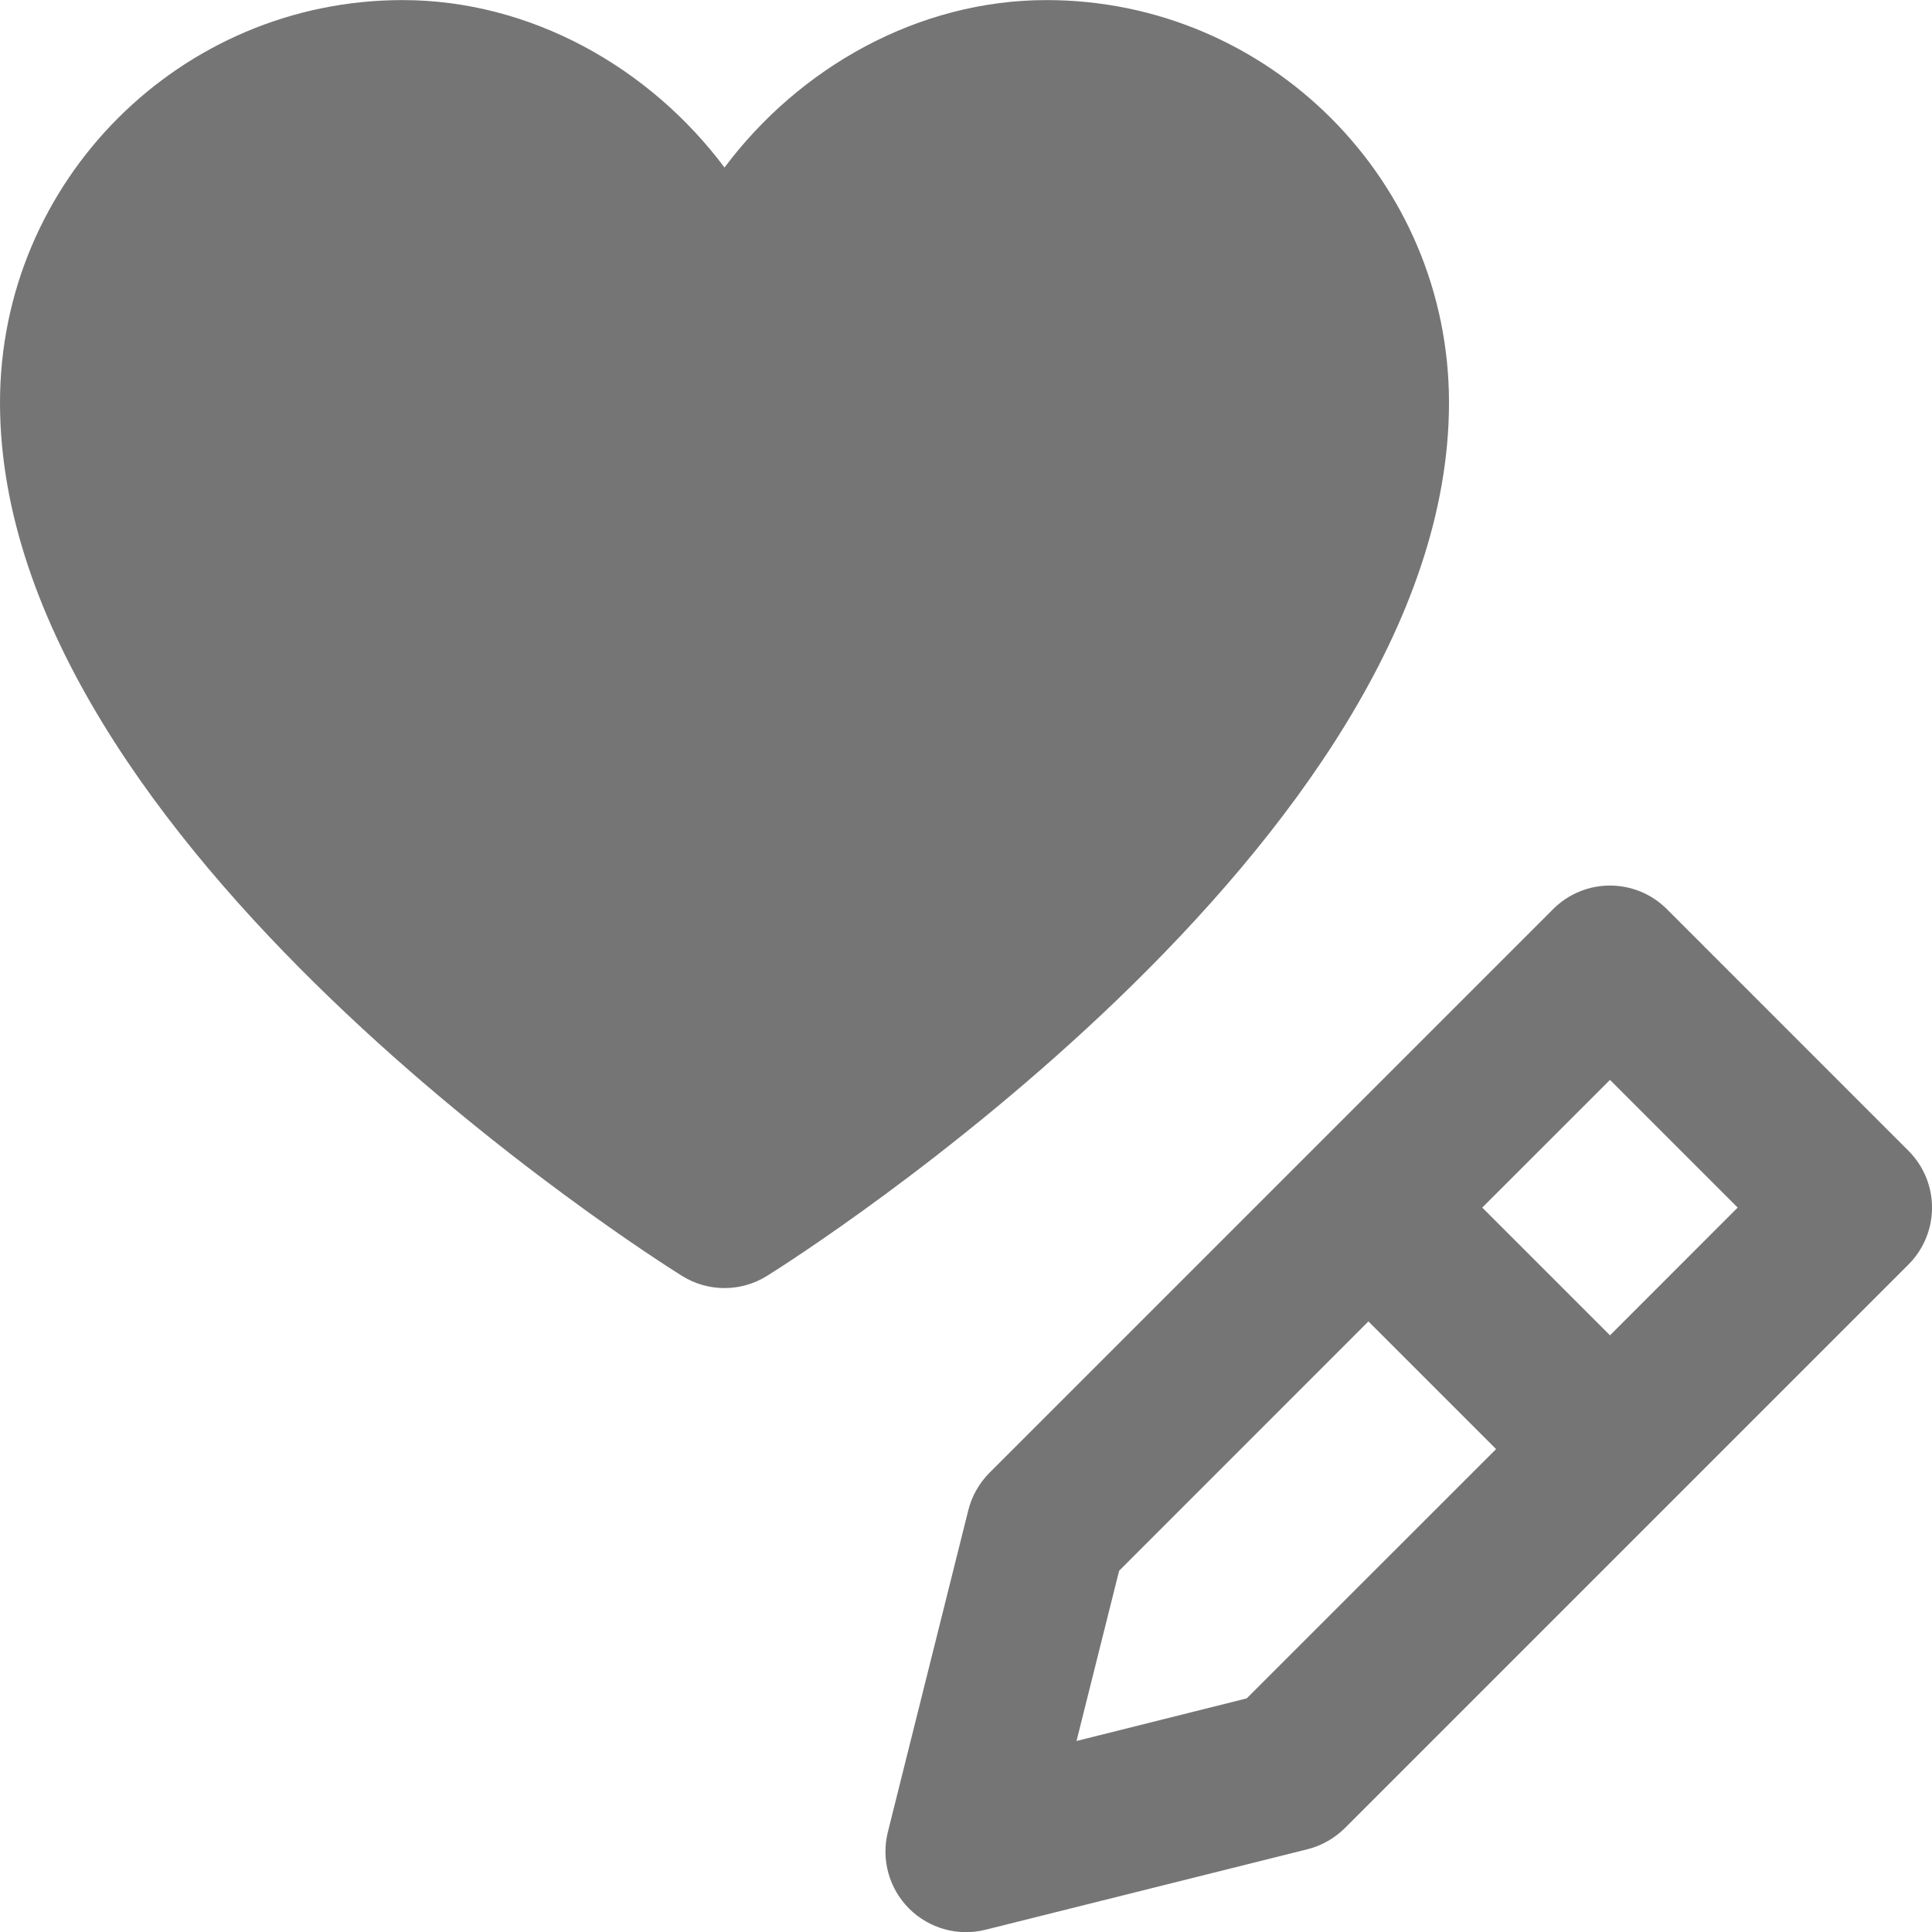 <?xml version="1.0" encoding="utf-8"?>
<!-- Generator: Adobe Illustrator 17.1.0, SVG Export Plug-In . SVG Version: 6.00 Build 0)  -->
<!DOCTYPE svg PUBLIC "-//W3C//DTD SVG 1.1//EN" "http://www.w3.org/Graphics/SVG/1.1/DTD/svg11.dtd">
<svg version="1.1" xmlns="http://www.w3.org/2000/svg" xmlns:xlink="http://www.w3.org/1999/xlink" x="0px" y="0px" width="24px"
	 height="24px" viewBox="0 0 24 24" enable-background="new 0 0 24 24" xml:space="preserve">
<g id="Frame_-_24px">
	<rect y="0.001" fill="none" width="24" height="24"/>
</g>
<g id="Filled_Icons">
	<g>
		<path fill="#757575" d="M13,0.001c-1.594,0-3.07,0.837-4,2.08c-0.93-1.243-2.406-2.08-4-2.08c-2.757,0-5,2.243-5,5
			c0,5.491,8.124,10.632,8.471,10.848C8.633,15.95,8.816,16.001,9,16.001s0.367-0.051,0.529-0.152C9.876,15.633,18,10.492,18,5.001
			C18,2.244,15.757,0.001,13,0.001z"/>
		<path fill="#757575" d="M20.707,11.294c-0.392-0.391-1.023-0.391-1.414,0l-7,7c-0.128,0.129-0.22,0.289-0.264,0.465l-1,4
			c-0.085,0.342,0.016,0.702,0.264,0.95c0.248,0.247,0.608,0.349,0.949,0.263l4-1c0.176-0.044,0.336-0.136,0.465-0.263l7-7
			c0.391-0.392,0.391-1.023,0-1.414L20.707,11.294z M15.487,21.098l-2.114,0.529l0.529-2.114l3.097-3.098l1.586,1.586L15.487,21.098
			z M20,16.588l-1.587-1.587L20,13.415l1.586,1.586L20,16.588z"/>
	</g>
</g>
</svg>
